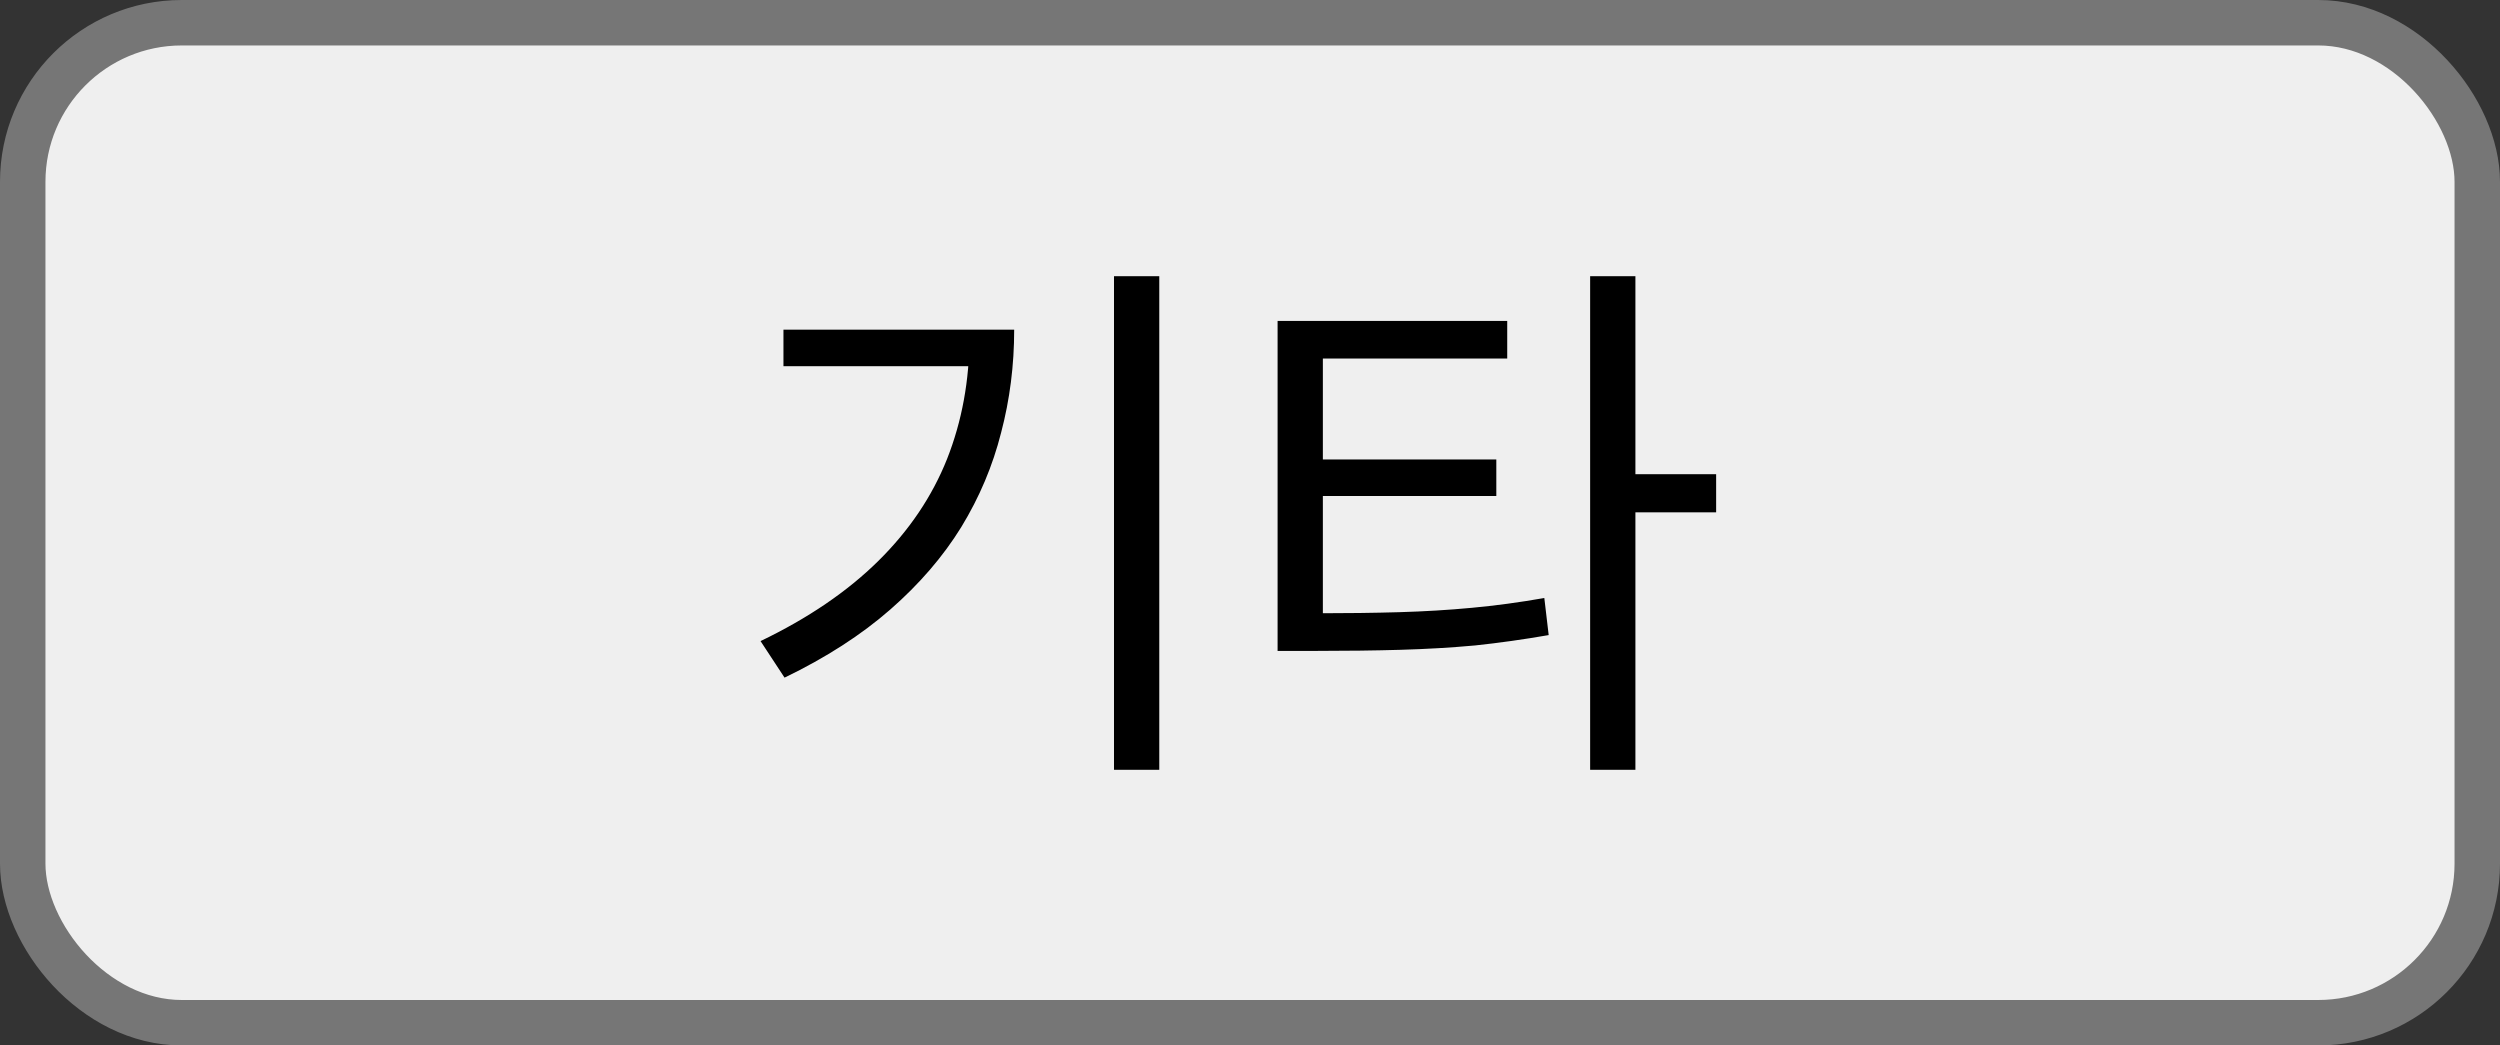 <svg width="55" height="23" viewBox="0 0 55 23" fill="none" xmlns="http://www.w3.org/2000/svg">
<rect x="0" y="0" width="55" height="23" fill="#333333" stroke="none"/>
<rect x="0.5" y="0.5" width="54" height="22" rx="3.5" fill="#EFEFEF"/>
<rect x="0.5" y="0.5" width="54" height="22" rx="3.5" stroke="#767676"/>
<path d="M24.508 6.076H25.504V16.936H24.508V6.076ZM21.328 7.252H22.312C22.312 8.036 22.216 8.792 22.024 9.52C21.84 10.248 21.548 10.94 21.148 11.596C20.748 12.244 20.228 12.848 19.588 13.408C18.948 13.968 18.172 14.468 17.26 14.908L16.732 14.104C17.78 13.6 18.644 13.012 19.324 12.34C20.004 11.668 20.508 10.92 20.836 10.096C21.164 9.264 21.328 8.368 21.328 7.408V7.252ZM17.236 7.252H21.748V8.056H17.236V7.252ZM28.107 13.492H28.959C29.623 13.492 30.231 13.484 30.783 13.468C31.335 13.452 31.867 13.42 32.379 13.372C32.899 13.324 33.431 13.252 33.975 13.156L34.071 13.972C33.519 14.068 32.979 14.144 32.451 14.2C31.923 14.248 31.375 14.28 30.807 14.296C30.247 14.312 29.631 14.32 28.959 14.32H28.107V13.492ZM28.107 7.06H33.159V7.888H29.103V13.78H28.107V7.06ZM28.851 10.108H32.919V10.912H28.851V10.108ZM34.983 6.076H35.979V16.936H34.983V6.076ZM35.751 10.432H37.755V11.272H35.751V10.432Z" fill="black"/>
</svg>
